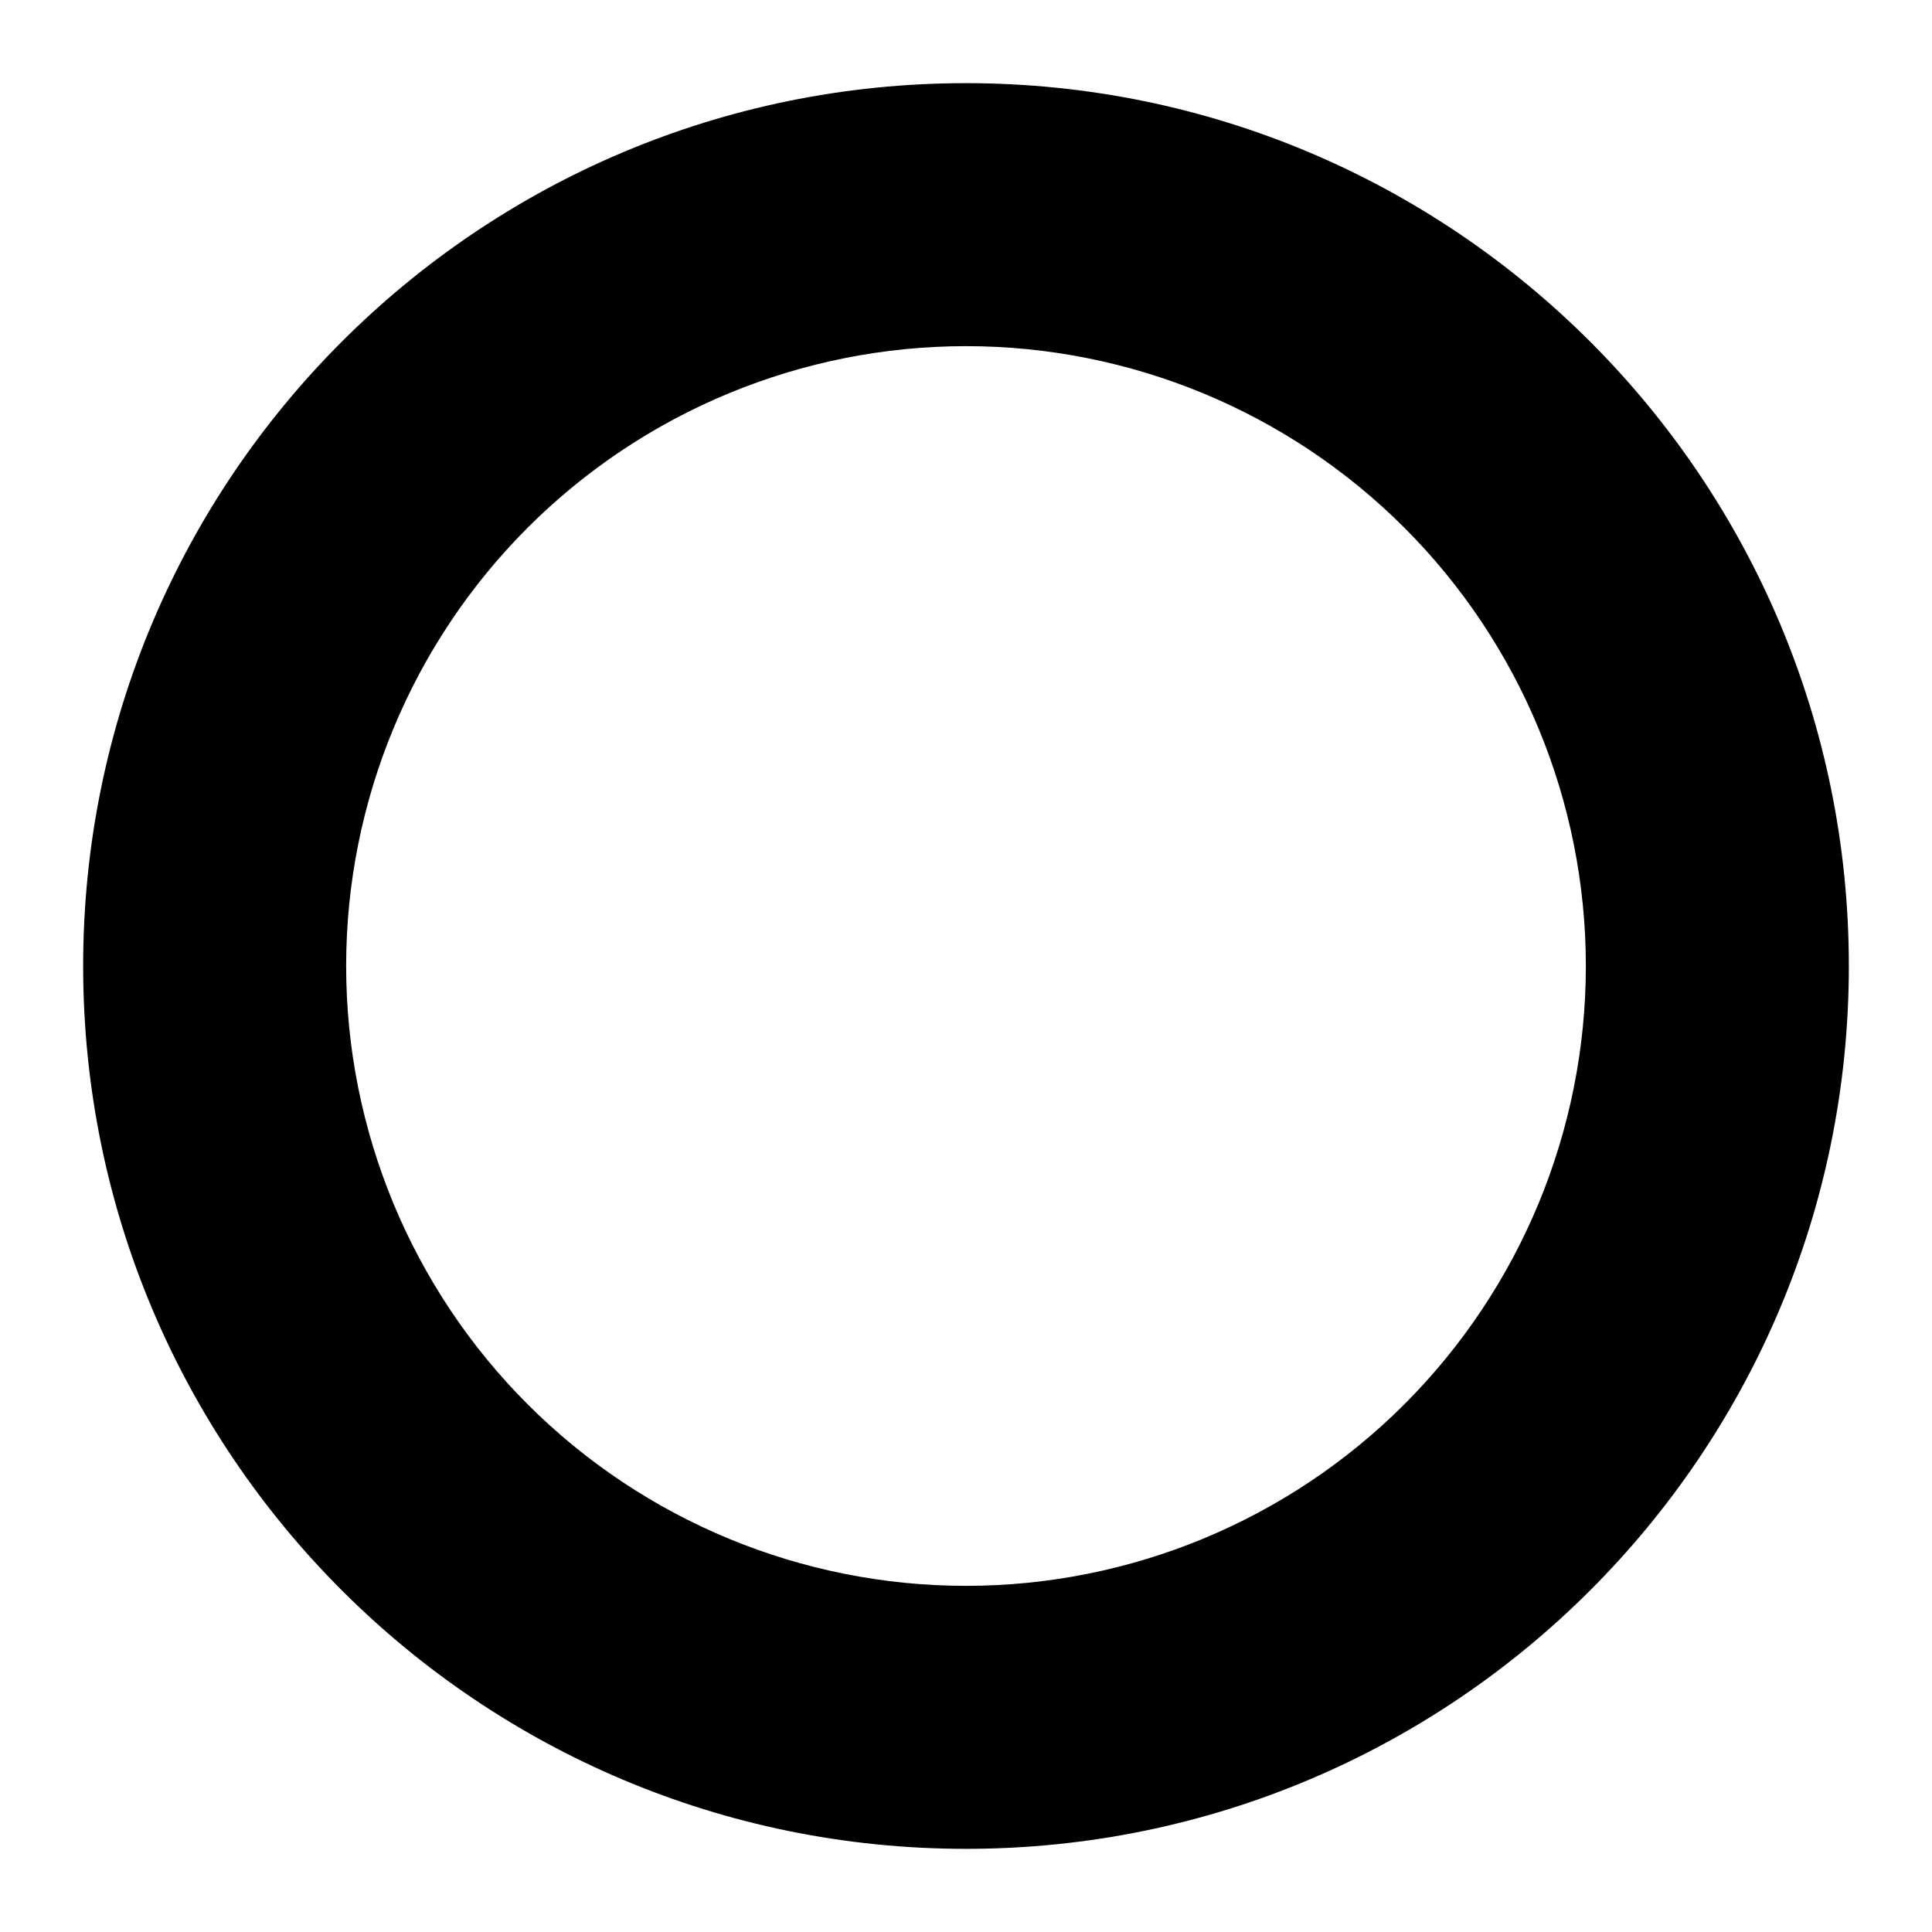 <svg width="24" height="24" viewBox="0 0 24 24" fill="none" xmlns="http://www.w3.org/2000/svg">
<g clip-path="url(#clip0_221_20469)">
<path fill-rule="evenodd" clip-rule="evenodd" d="M12 1.033C5.943 1.033 1.033 5.943 1.033 12C1.033 18.057 5.943 22.967 12 22.967C18.057 22.967 22.967 18.057 22.967 12C22.967 5.943 18.057 1.033 12 1.033ZM4.3 12C4.3 9.958 5.111 7.999 6.555 6.555C7.999 5.111 9.958 4.3 12 4.3C14.042 4.3 16.001 5.111 17.445 6.555C18.889 7.999 19.7 9.958 19.7 12C19.7 14.042 18.889 16.001 17.445 17.445C16.001 18.889 14.042 19.7 12 19.7C9.958 19.7 7.999 18.889 6.555 17.445C5.111 16.001 4.3 14.042 4.3 12ZM5.895 18.105C5.895 18.105 5.895 18.105 5.895 18.105V18.105ZM18.105 5.895C18.105 5.895 18.105 5.895 18.105 5.895V5.895Z" fill="black"/>
</g>
<defs>
<clipPath id="clip0_221_20469">
<rect width="24" height="24" fill="white"/>
</clipPath>
</defs>
</svg>
